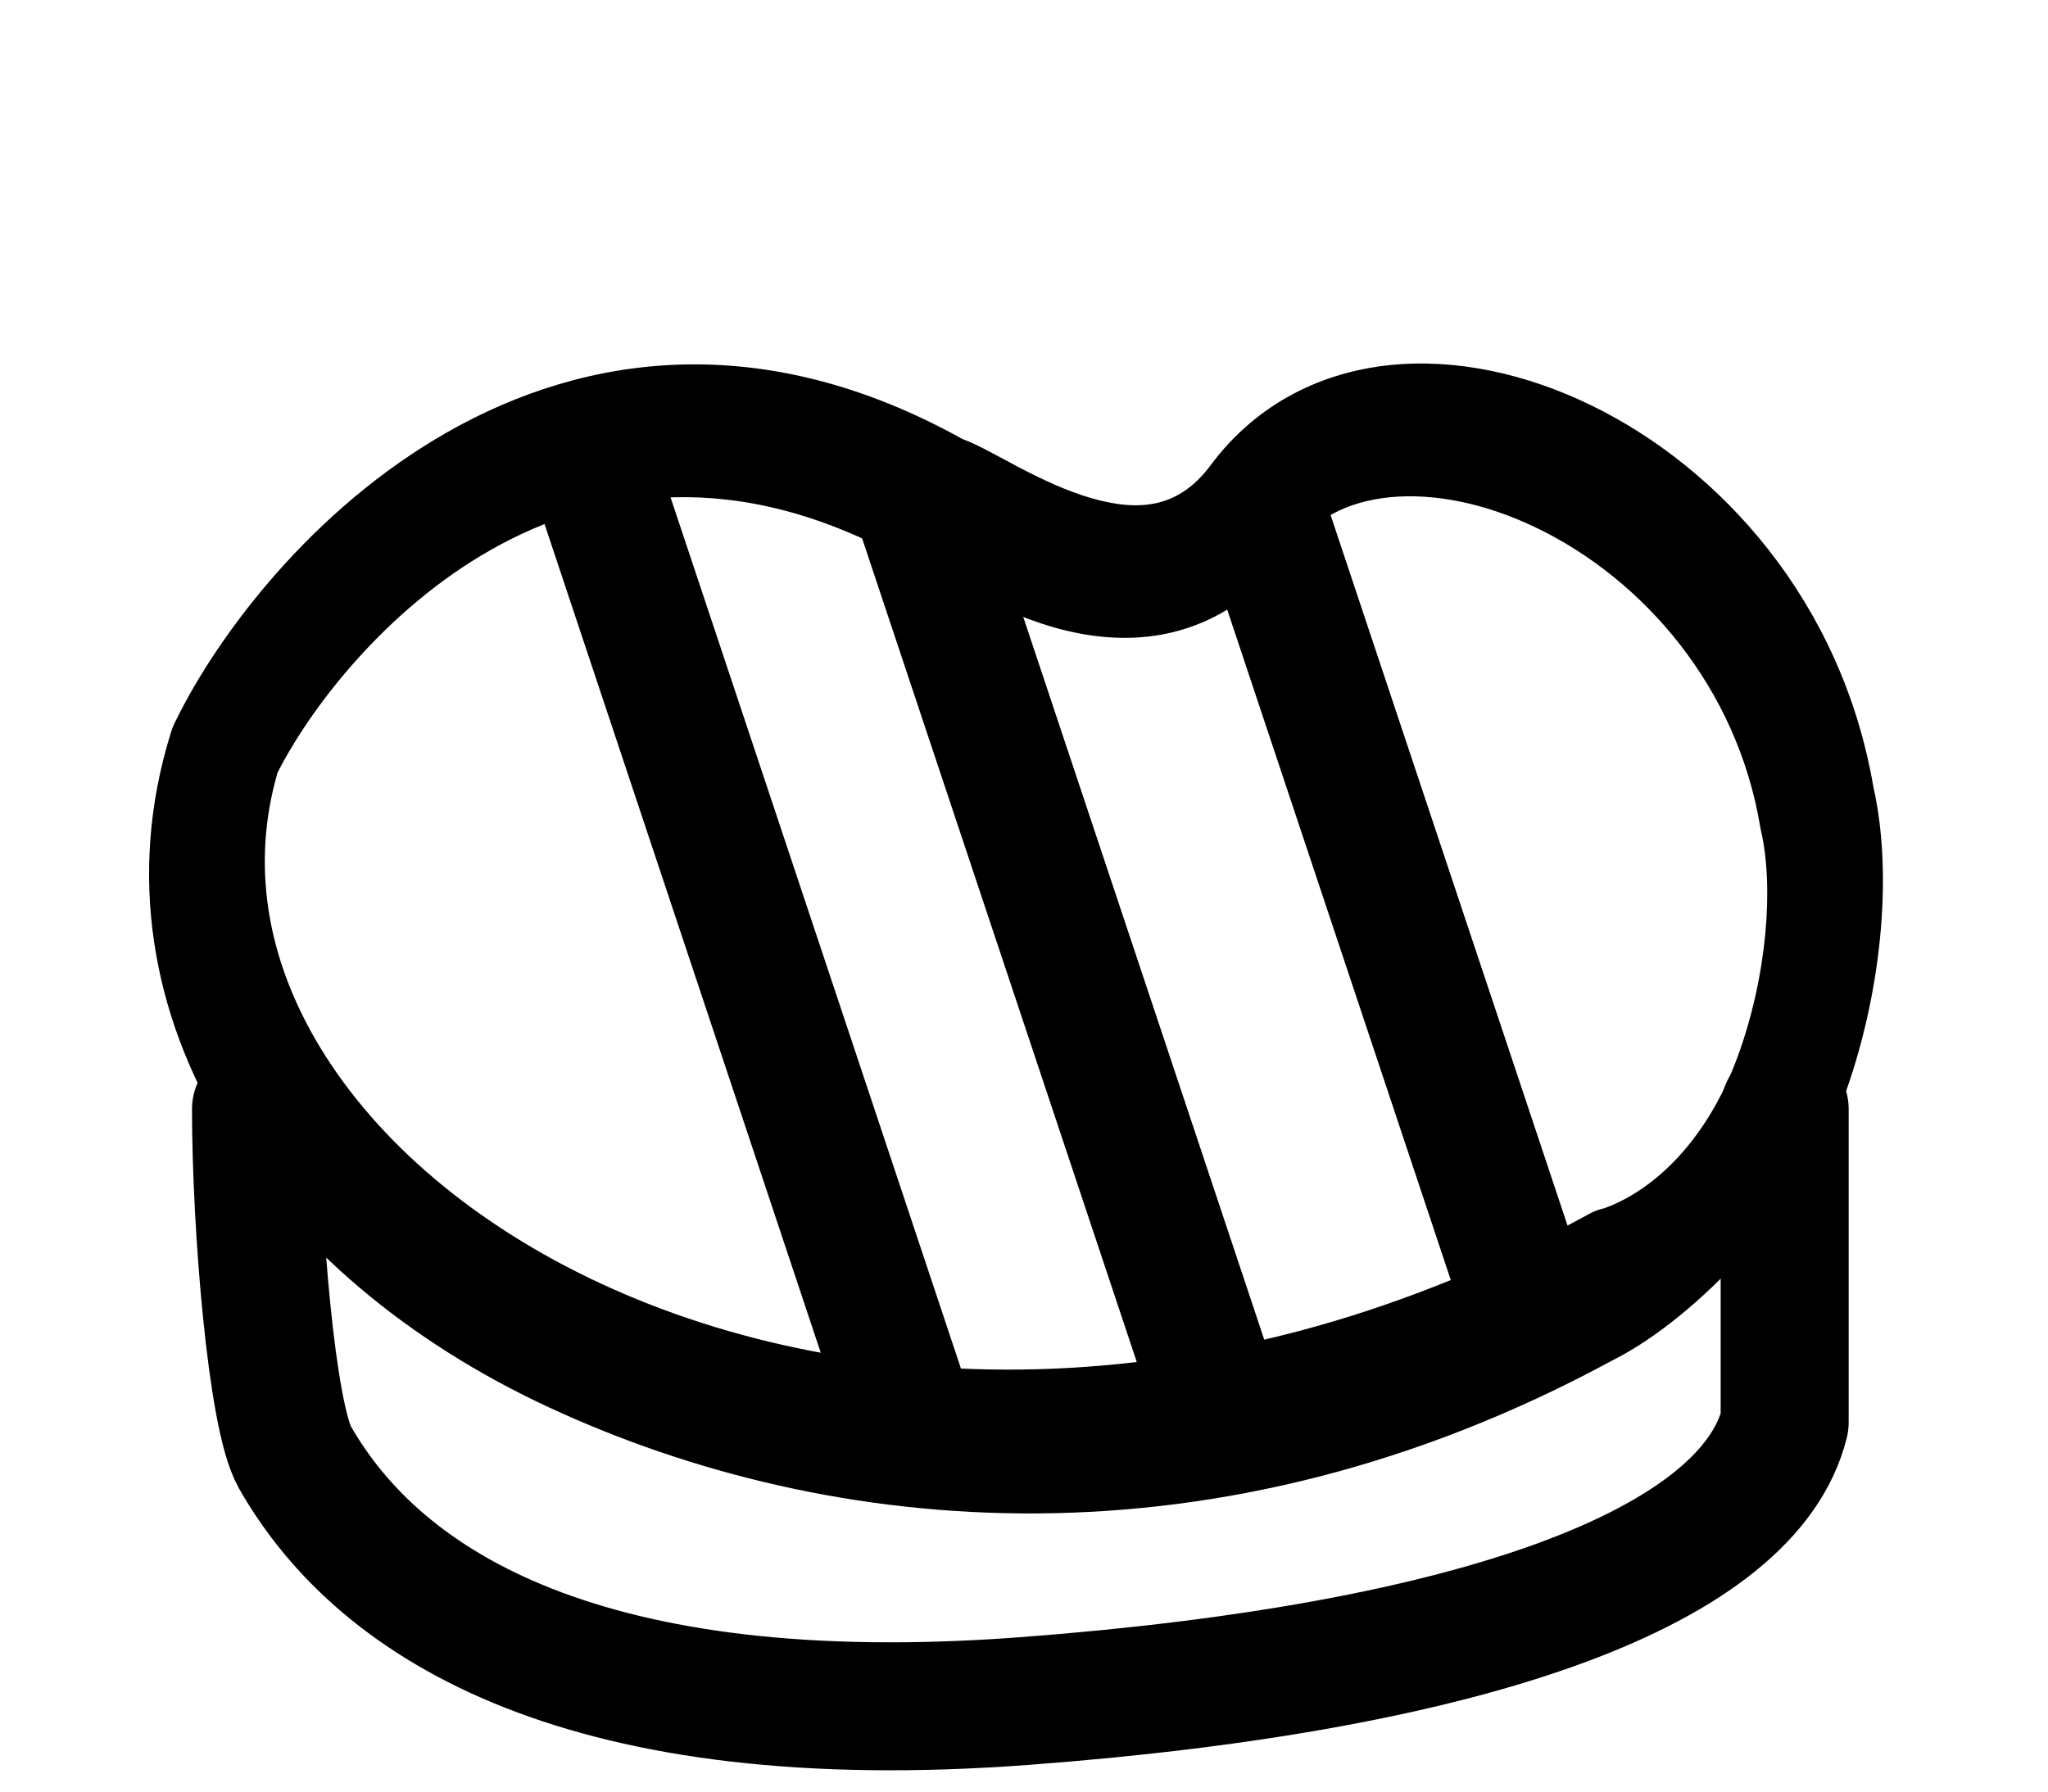 <svg width="24" height="21" viewBox="0 0 24 21" fill="none" xmlns="http://www.w3.org/2000/svg">
<path fill-rule="evenodd" clip-rule="evenodd" d="M18.897 15.945C19.897 15.445 21.151 14.097 21.597 12.892C22.049 11.671 22.187 10.255 21.954 9.225C21.58 7.045 20.157 5.486 18.649 4.752C17.888 4.381 17.065 4.2 16.292 4.279C15.517 4.358 14.743 4.707 14.187 5.453C13.829 5.935 13.383 6.01 12.793 5.84C12.499 5.756 12.212 5.619 11.945 5.48C11.897 5.454 11.828 5.417 11.76 5.381C11.688 5.343 11.618 5.305 11.574 5.282C11.488 5.237 11.383 5.184 11.279 5.146C8.941 3.847 6.864 4.144 5.245 5.064C3.664 5.963 2.562 7.428 2.064 8.439C2.04 8.485 2.019 8.534 2.003 8.586L2.001 8.591L2 8.596C1.482 10.267 1.794 11.894 2.62 13.255C3.442 14.607 4.787 15.734 6.441 16.5C9.733 18.026 14.252 18.464 18.897 15.945ZM16.283 5.829C15.772 5.881 15.408 6.093 15.181 6.398C14.286 7.599 13.158 7.586 12.348 7.353C11.942 7.236 11.573 7.056 11.289 6.907C11.199 6.86 11.139 6.828 11.084 6.799C11.032 6.77 10.984 6.745 10.921 6.712C10.87 6.686 10.831 6.666 10.798 6.651C10.782 6.644 10.77 6.638 10.76 6.634L10.75 6.63C10.73 6.624 10.71 6.617 10.69 6.609C10.668 6.599 10.646 6.588 10.625 6.576C8.635 5.458 6.987 5.744 5.749 6.447C4.506 7.154 3.632 8.31 3.253 9.055C2.943 10.122 3.116 11.231 3.756 12.284C4.415 13.369 5.552 14.355 7.048 15.048C10.035 16.432 14.317 16.588 18.61 14.236C18.629 14.225 18.649 14.215 18.669 14.206C18.713 14.186 18.758 14.172 18.802 14.162C19.397 13.945 20.005 13.354 20.357 12.402C20.713 11.441 20.787 10.379 20.636 9.735C20.632 9.718 20.629 9.7 20.626 9.683C20.353 8.053 19.261 6.798 18.022 6.195C17.407 5.895 16.796 5.777 16.283 5.829Z" fill="black"/>
<path d="M3 13C3 14.361 3.184 16.602 3.455 17.08C4.465 18.854 6.894 20.322 12 19.939C17.328 19.539 20.5 18.353 20.914 16.672V13" stroke="black" stroke-width="1.5" stroke-linecap="round" stroke-linejoin="round"/>
<line x1="6.712" y1="4.763" x2="10.711" y2="16.763" stroke="black" stroke-width="1.5"/>
<line x1="10.711" y1="5.763" x2="14.19" y2="16.198" stroke="black" stroke-width="1.5"/>
<line x1="14.711" y1="5.763" x2="17.874" y2="15.25" stroke="black" stroke-width="1.5"/>
</svg>
